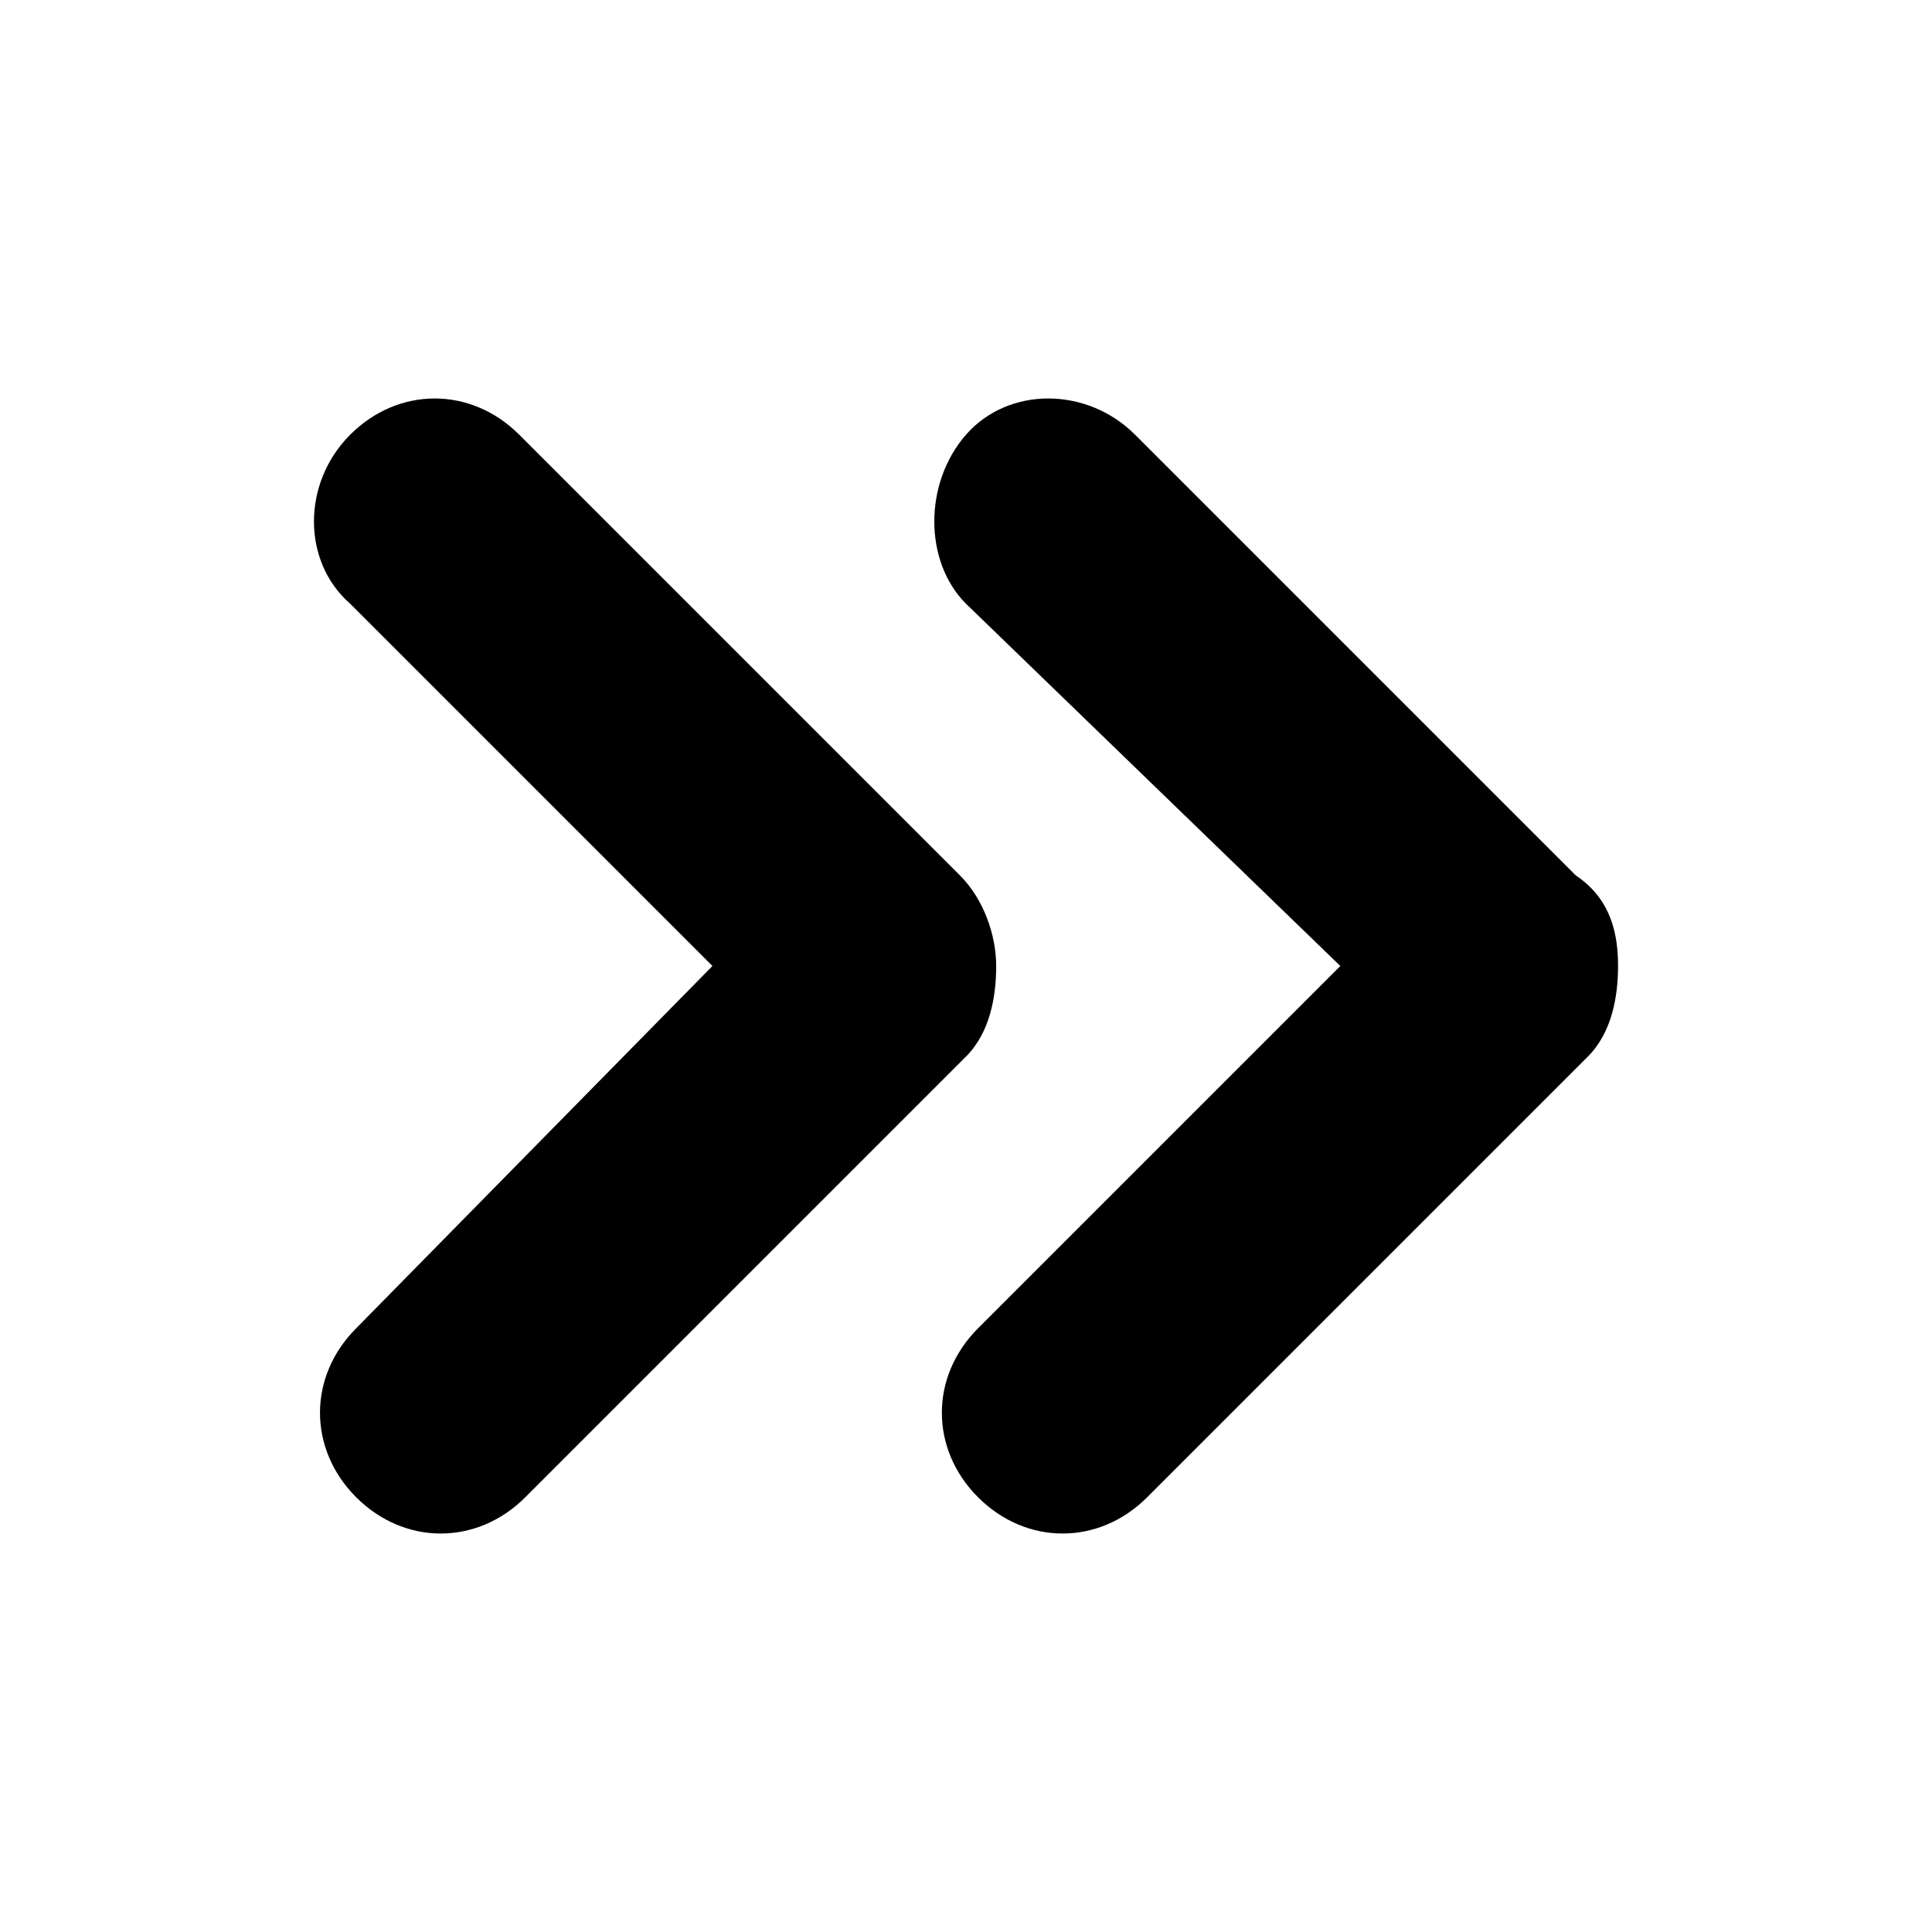 <svg xmlns="http://www.w3.org/2000/svg" width="32" height="32" viewBox="0 0 32 32"><path d="M26.8 16c0 .5-.1 1.1-.5 1.5L19 24.8c-.8.8-2 .8-2.8 0-.8-.8-.8-2 0-2.8l6-6-6.2-6c-.7-.7-.7-2 0-2.8.7-.8 2-.8 2.8 0l7.3 7.3c.6.4.7 1 .7 1.5z"/><path d="M16.5 16c0 .5-.1 1.1-.5 1.5l-7.3 7.3c-.8.8-2 .8-2.8 0-.8-.8-.8-2 0-2.8l5.9-6-6-6c-.8-.7-.8-2 0-2.8s2-.8 2.8 0l7.3 7.3c.4.4.6 1 .6 1.5z"/></svg>